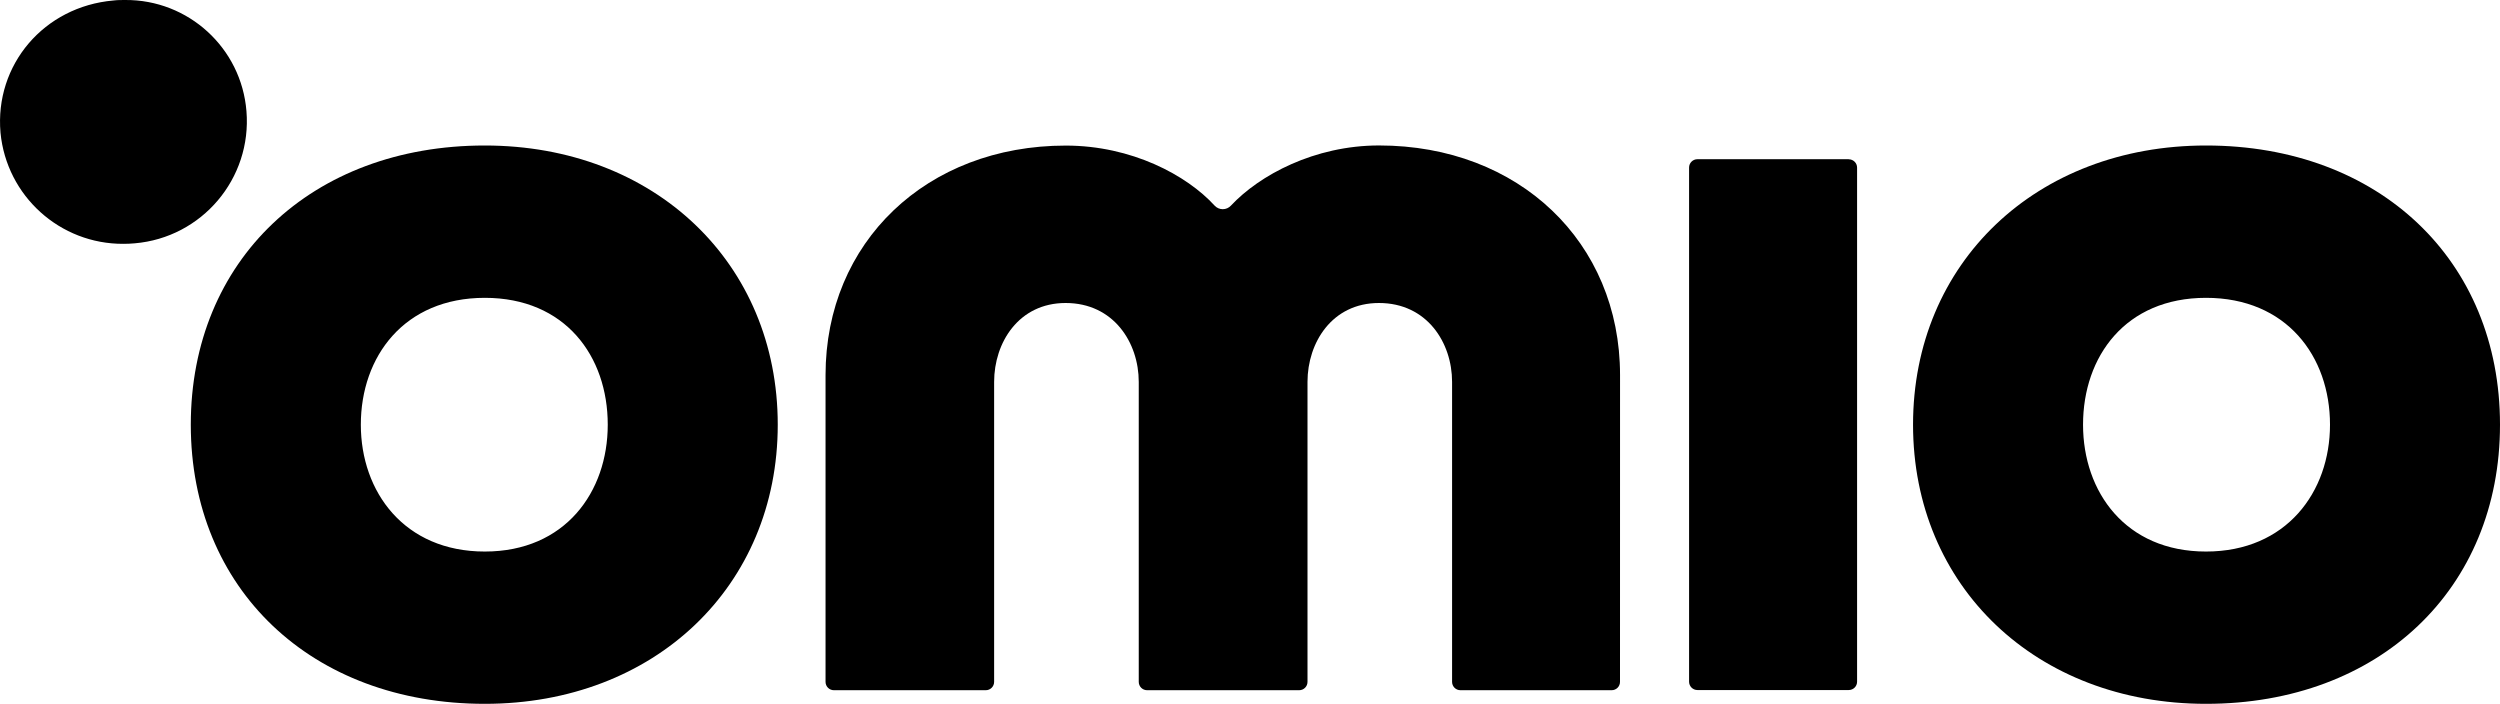 <?xml version="1.0" encoding="UTF-8"?>
<svg width="600px" height="169px" viewBox="0 0 600 169" version="1.1" xmlns="http://www.w3.org/2000/svg" xmlns:xlink="http://www.w3.org/1999/xlink">
    <!-- Generator: Sketch 56.3 (81716) - https://sketch.com -->
    <title>OMIO_logo</title>
    <desc>Created with Sketch.</desc>
    <g id="Page-1" stroke="none" stroke-width="1" fill="none" fill-rule="evenodd">
        <g id="OMIO_logo" transform="translate(0, -1)" fill="#000000" fill-rule="nonzero">
            <path d="M443.7,39.21 L407.38,39.21 C406.275,39.21 405.38,40.105 405.38,41.21 L405.38,164.61 C405.38,165.715 406.275,166.61 407.38,166.61 L443.7,166.61 C444.805,166.61 445.7,165.715 445.7,164.61 L445.7,41.23 C445.7,40.125 444.805,39.23 443.7,39.23" id="Path"></path>
            <path d="M529.44,133.37 C510.13,133.37 499.93,119.06 499.93,102.93 C499.93,86.53 510.13,72.48 529.44,72.48 C548.75,72.48 559.2,86.48 559.2,102.93 C559.2,119.06 548.75,133.37 529.44,133.37 M529.44,35.92 C488.7,35.92 459.13,64.1 459.13,102.92 C459.13,141.74 488.7,169.92 529.44,169.92 C570.99,169.92 600,142.37 600,102.92 C600,63.47 571,35.92 529.44,35.92" id="Shape"></path>
            <path d="M388.81,91 C388.81,59.08 364.49,35.91 330.97,35.91 C315.48,35.91 302.26,43.03 295.42,50.35 C294.916,50.896 294.208,51.206 293.465,51.206 C292.722,51.206 292.014,50.896 291.51,50.35 C284.84,43.05 271.61,35.94 255.78,35.94 C222.38,35.94 198.13,59.11 198.13,91.03 L198.13,164.65 C198.13,165.755 199.025,166.65 200.13,166.65 L236.59,166.65 C237.695,166.65 238.59,165.755 238.59,164.65 L238.59,92.65 C238.59,83.24 244.48,73.72 255.75,73.72 C267.27,73.72 273.3,83.24 273.3,92.65 L273.3,164.65 C273.3,165.755 274.195,166.65 275.3,166.65 L311.8,166.65 C312.905,166.65 313.8,165.755 313.8,164.65 L313.8,92.65 C313.8,83.24 319.68,73.72 330.95,73.72 C342.48,73.72 348.5,83.24 348.5,92.65 L348.5,164.65 C348.5,165.755 349.395,166.65 350.5,166.65 L386.8,166.65 C387.905,166.65 388.8,165.755 388.8,164.65 L388.81,91 Z" id="Path"></path>
            <path d="M116.35,133.37 C97.04,133.37 86.6,119.06 86.6,102.93 C86.6,86.53 97.04,72.48 116.35,72.48 C135.66,72.48 145.86,86.48 145.86,102.93 C145.86,119.06 135.66,133.37 116.35,133.37 M116.35,35.92 C74.81,35.92 45.79,63.47 45.79,102.92 C45.79,142.37 74.79,169.92 116.35,169.92 C157.09,169.92 186.66,141.74 186.66,102.92 C186.66,64.1 157.09,35.92 116.35,35.92" id="Shape"></path>
            <path d="M30,1 C45.213,0.873 57.939,12.524 59.15,27.69 C60.47,43.85 48.466,58.032 32.31,59.4 C31.42,59.48 30.53,59.521 29.65,59.521 C14.388,59.611 1.579,48.042 0.12,32.85 C-1.31,16.51 10.59,2.57 27.21,1.12 C28.13,1 29.05,1 30,1" id="Path"></path>
        </g>
    </g>
</svg>